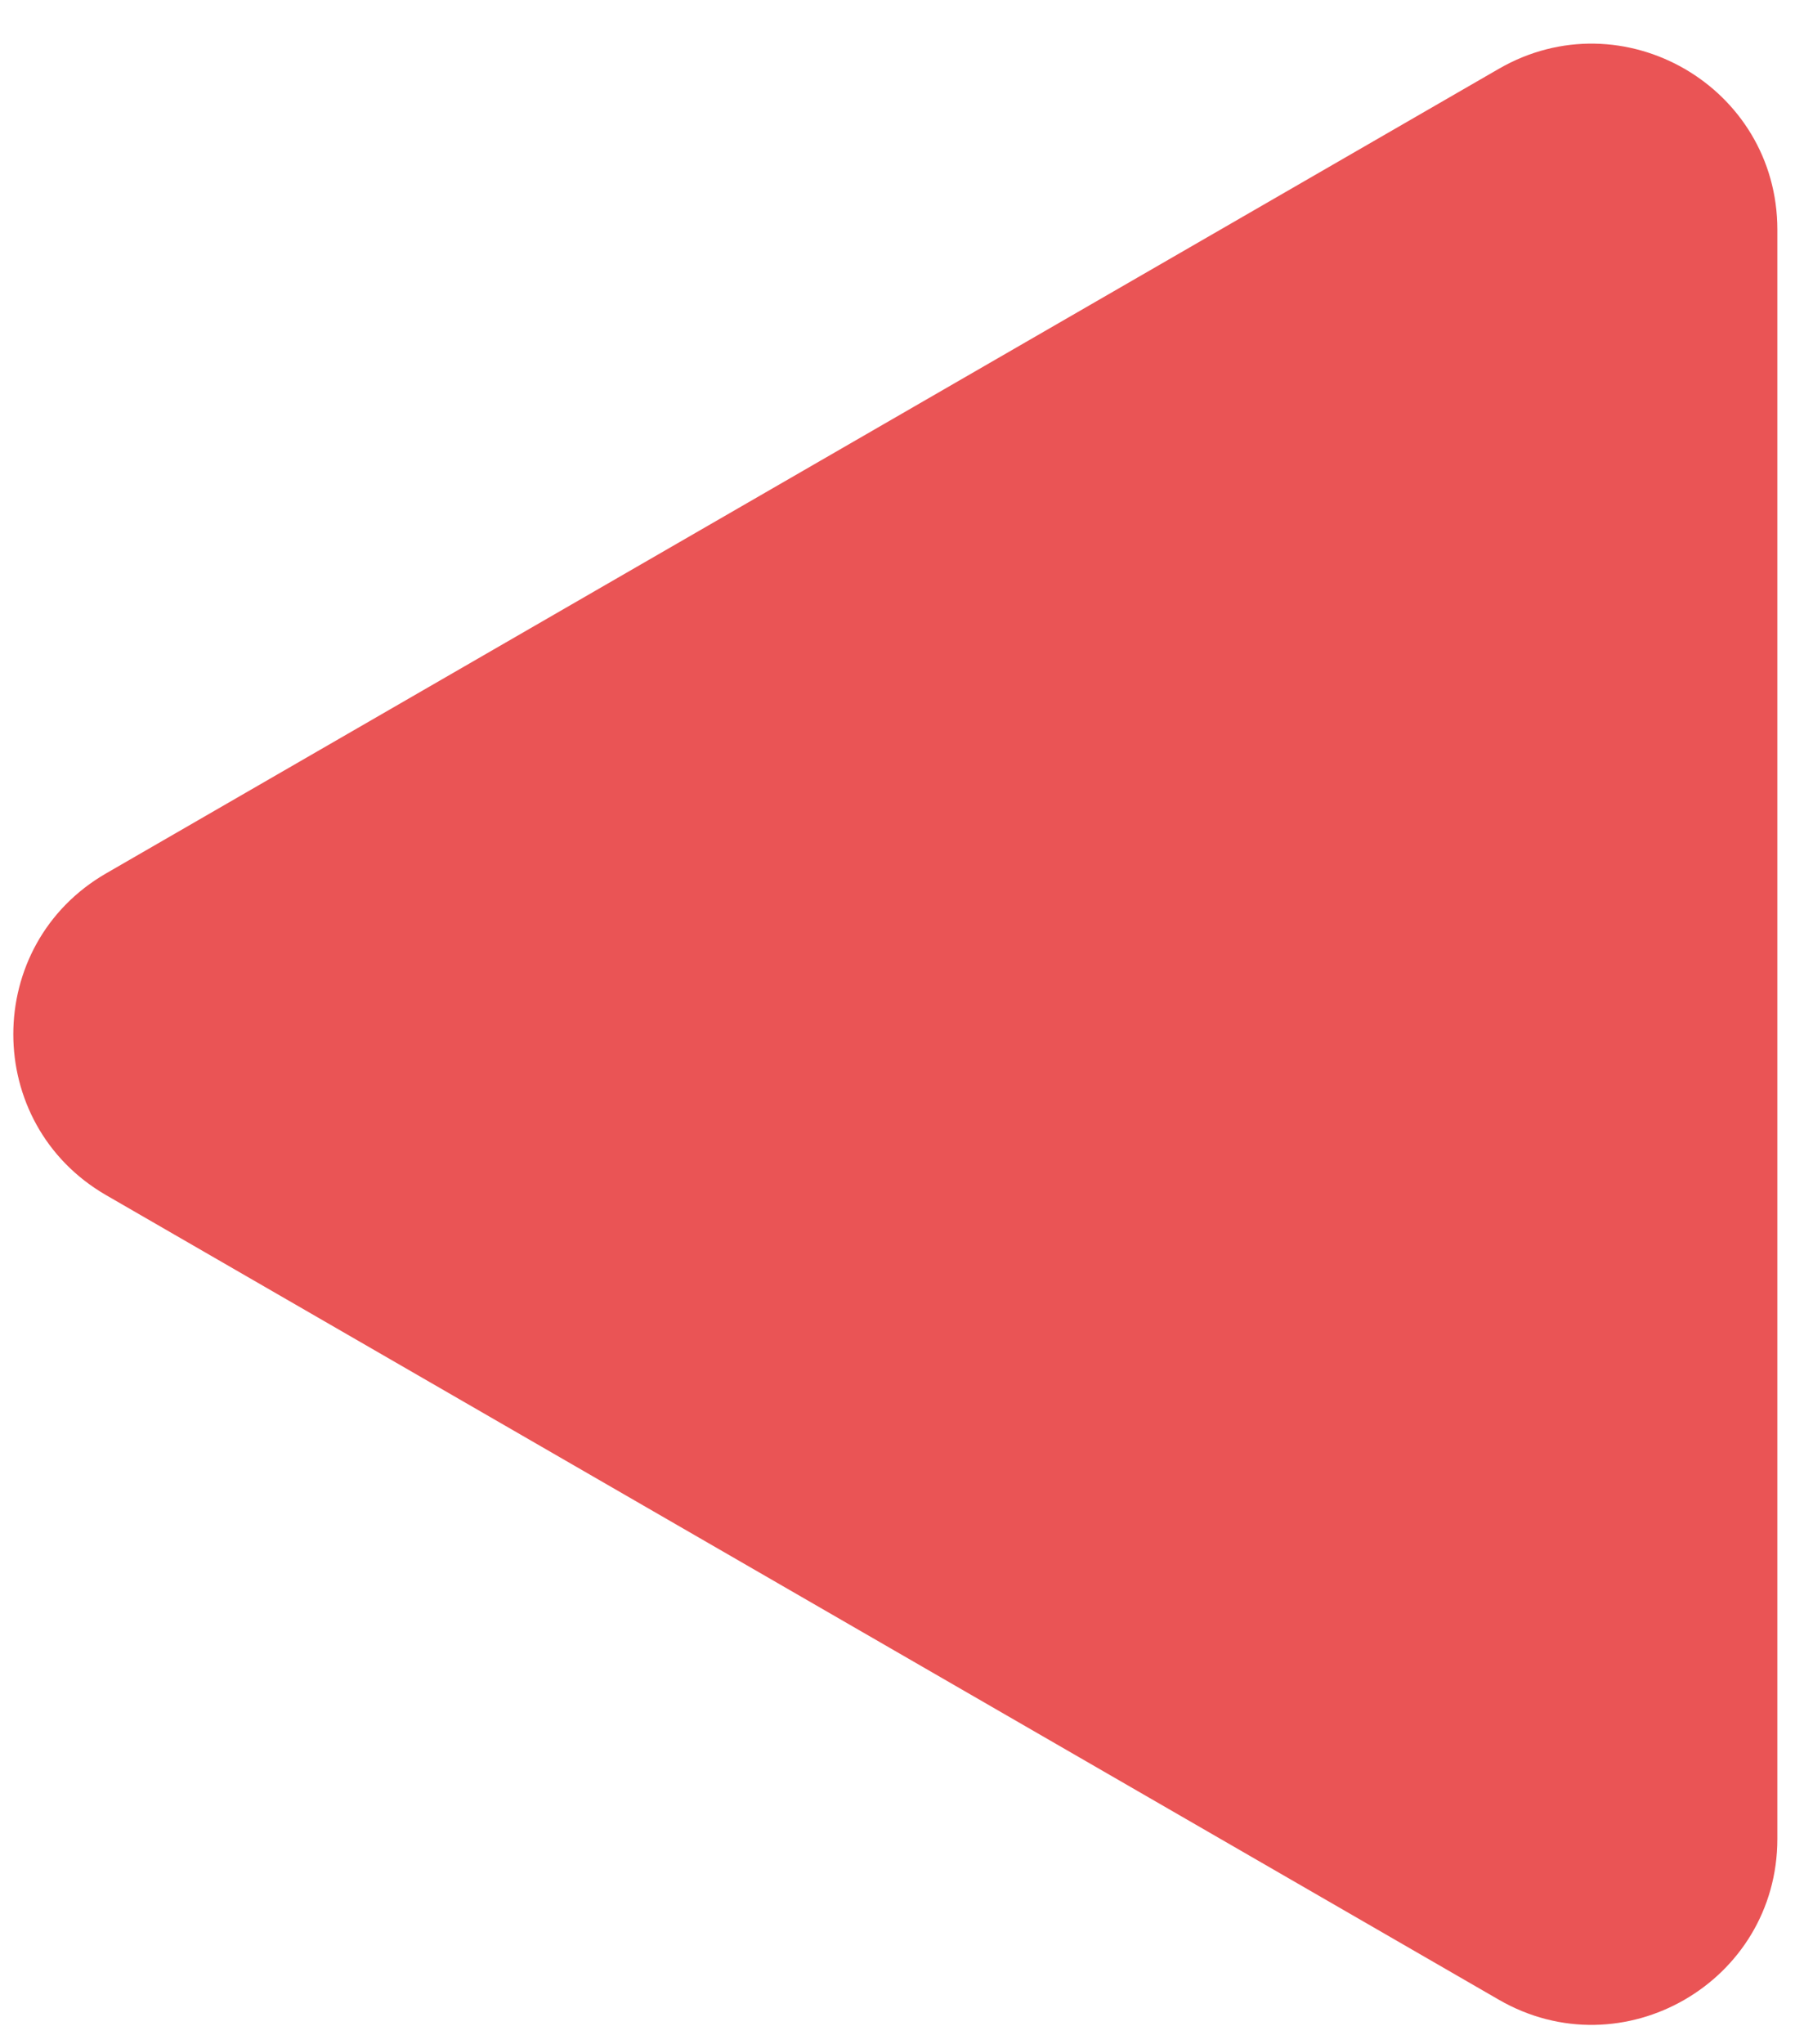 <svg width="29" height="33" viewBox="0 0 29 33" fill="none" xmlns="http://www.w3.org/2000/svg">
<path id="Polygon 1" d="M1.715 19.297C-0.285 18.142 -0.285 15.256 1.715 14.101L24.215 1.111C26.215 -0.044 28.715 1.399 28.715 3.709L28.715 29.689C28.715 31.999 26.215 33.442 24.215 32.287L1.715 19.297Z" fill="#EA5455"/>
</svg>
